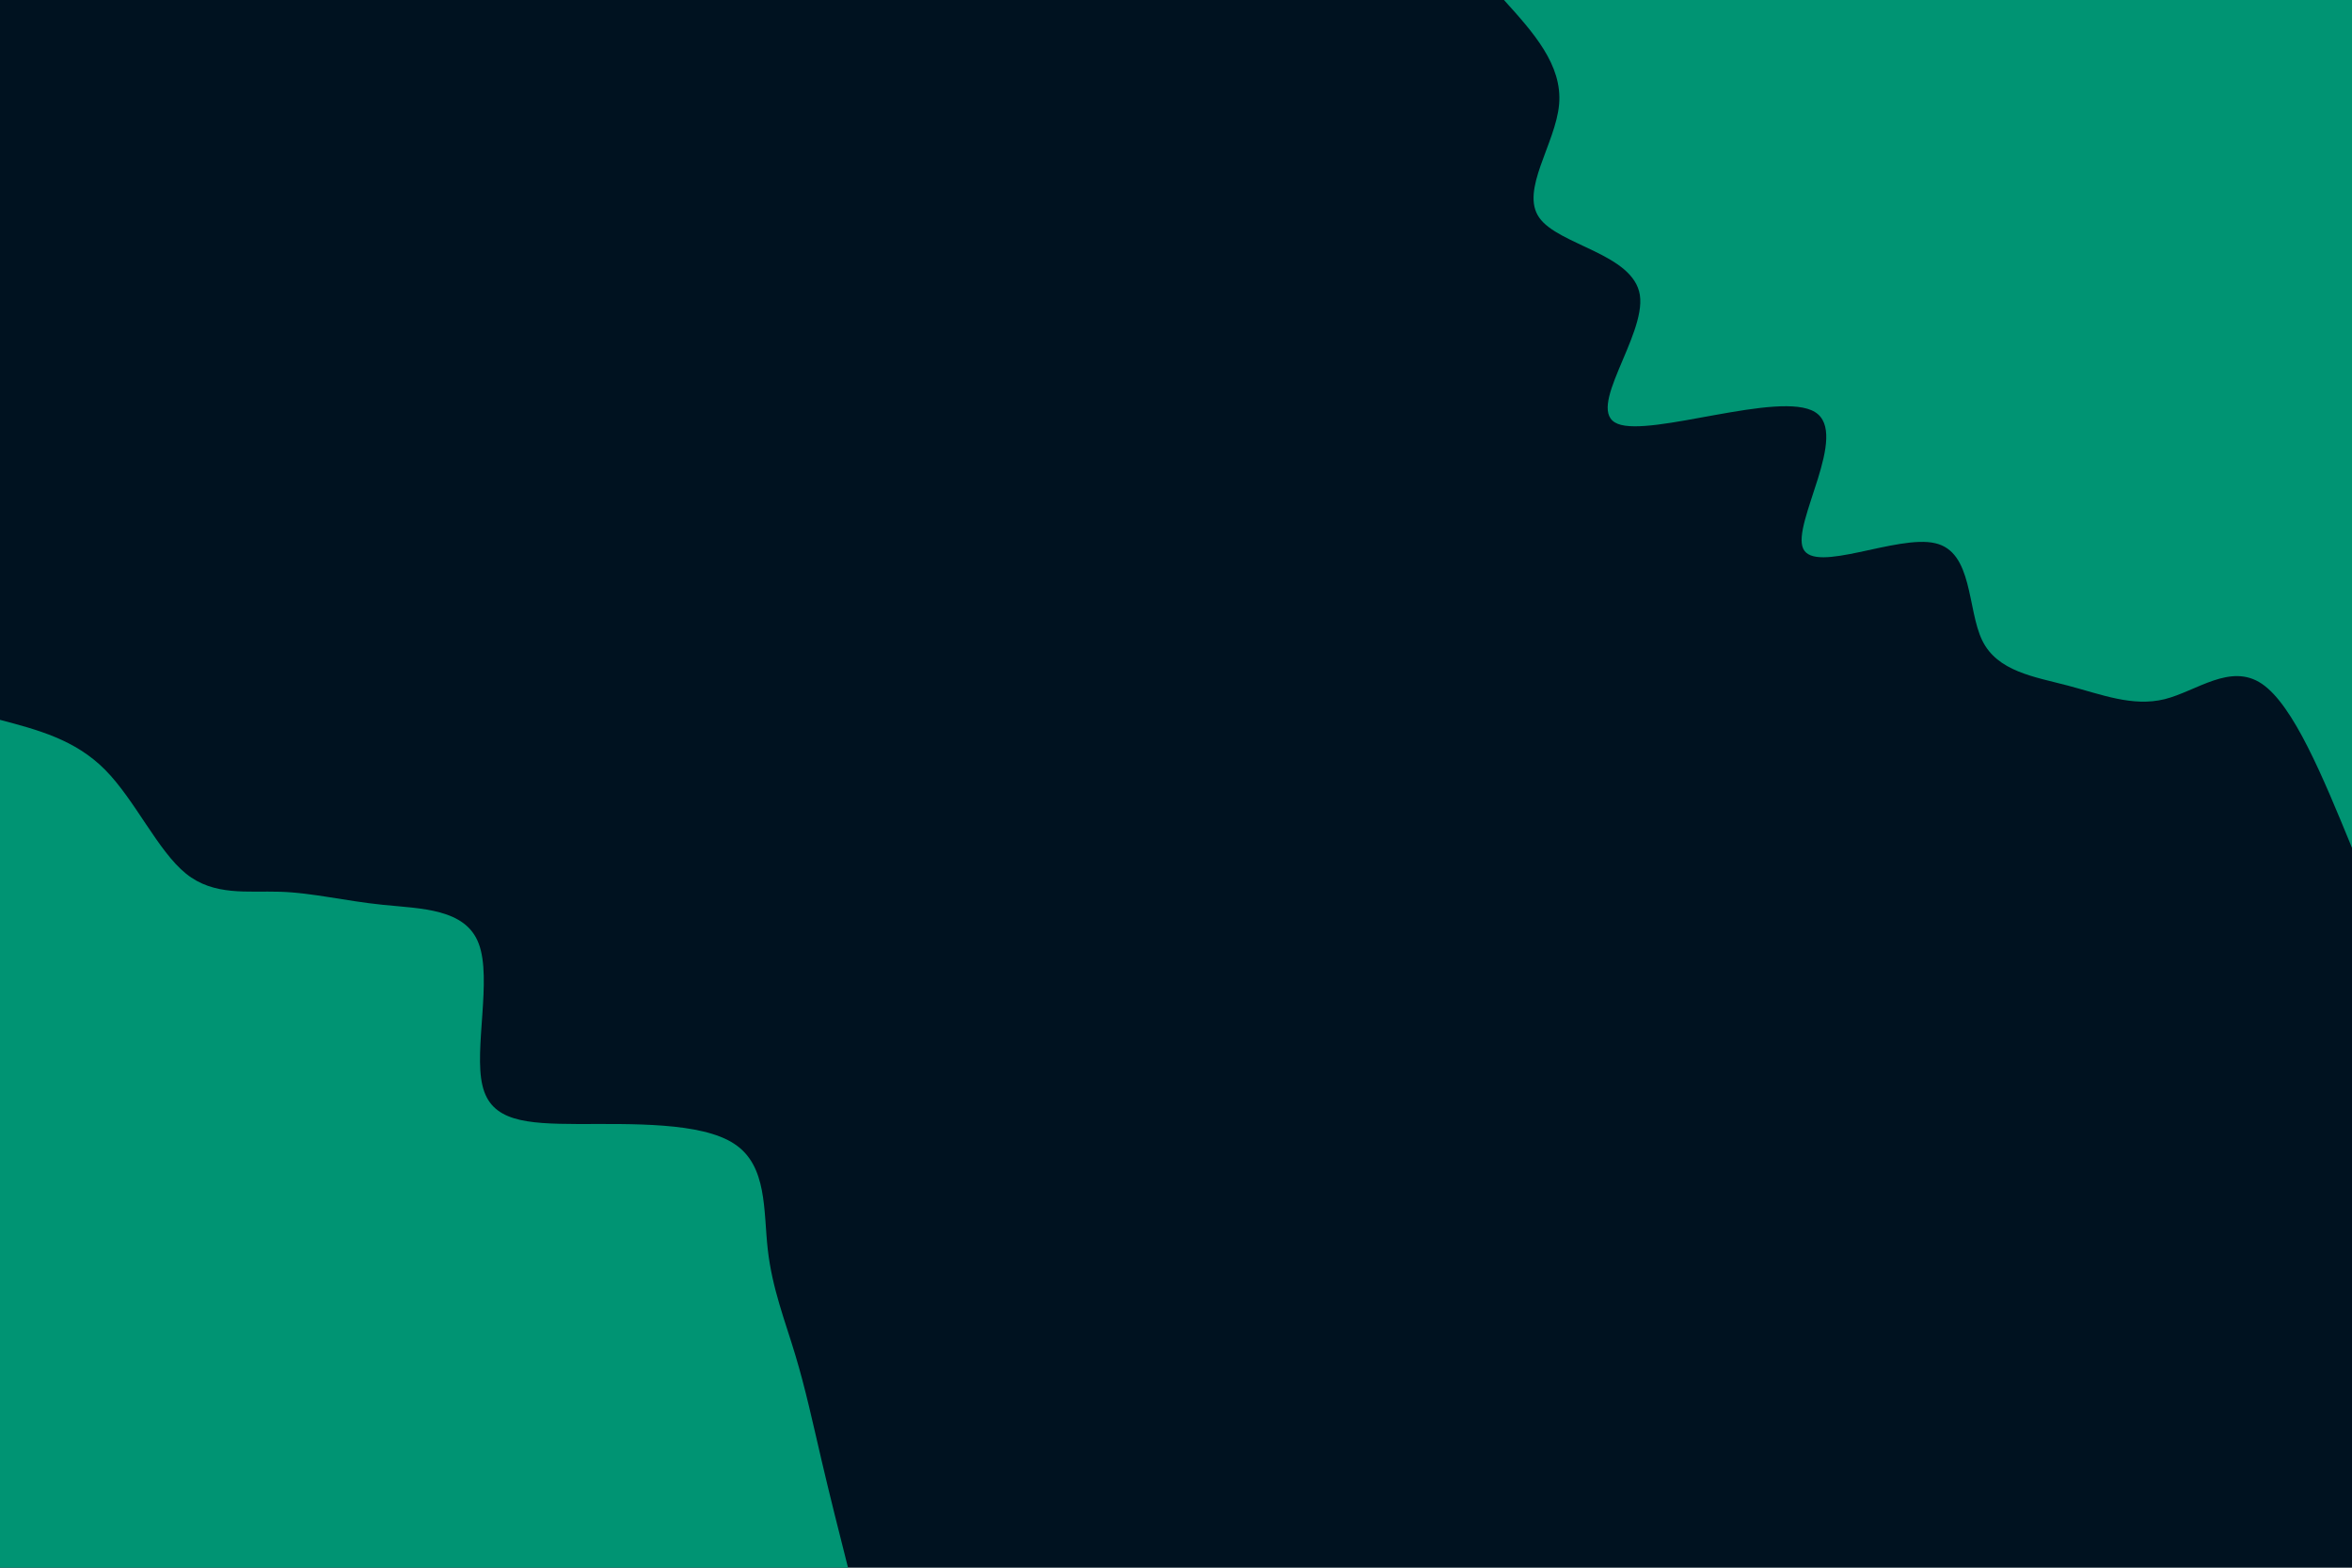 <svg id="visual" viewBox="0 0 900 600" width="900" height="600" xmlns="http://www.w3.org/2000/svg" xmlns:xlink="http://www.w3.org/1999/xlink" version="1.1"><rect x="0" y="0" width="900" height="600" fill="#001220"></rect><defs><linearGradient id="grad1_0" x1="33.3%" y1="0%" x2="100%" y2="100%"><stop offset="20%" stop-color="#001220" stop-opacity="1"></stop><stop offset="80%" stop-color="#001220" stop-opacity="1"></stop></linearGradient></defs><defs><linearGradient id="grad2_0" x1="0%" y1="0%" x2="66.7%" y2="100%"><stop offset="20%" stop-color="#001220" stop-opacity="1"></stop><stop offset="80%" stop-color="#001220" stop-opacity="1"></stop></linearGradient></defs><g transform="translate(900, 0)"><path d="M0 324.5C-11.2 297.2 -22.4 269.9 -34.5 261.7C-46.5 253.6 -59.4 264.5 -71.7 267.6C-84 270.6 -95.8 265.8 -108.7 262.4C-121.6 259 -135.7 257 -141.5 245.1C-147.3 233.1 -145 211.2 -159.5 207.9C-174 204.5 -205.5 219.7 -210 210C-214.5 200.4 -192.1 165.9 -205.5 157.7C-218.9 149.4 -268.2 167.4 -281 162.2C-293.8 157.1 -270.1 128.7 -272.5 112.9C-275 97.1 -303.6 93.9 -311 83.3C-318.4 72.8 -304.7 55 -303.4 39.9C-302.1 24.8 -313.3 12.4 -324.5 0L0 0Z" fill="#009473"></path></g><g transform="translate(0, 600)"><path d="M0 -324.5C14.3 -320.7 28.7 -317 40.2 -305.4C51.7 -293.8 60.4 -274.3 71.2 -265.6C81.9 -257 94.7 -259.1 107.2 -258.7C119.6 -258.3 131.9 -255.2 146.5 -253.7C161.1 -252.2 178.2 -252.3 183.2 -238.8C188.3 -225.3 181.3 -198.4 184.6 -184.6C187.8 -170.7 201.2 -169.9 221.3 -169.8C241.5 -169.8 268.4 -170.6 281 -162.2C293.7 -153.9 292.1 -136.6 293.8 -121.7C295.5 -106.8 300.4 -94.5 304.3 -81.5C308.2 -68.6 311.1 -55.1 314.3 -41.4C317.5 -27.7 321 -13.8 324.5 0L0 0Z" fill="#009473"></path></g></svg>